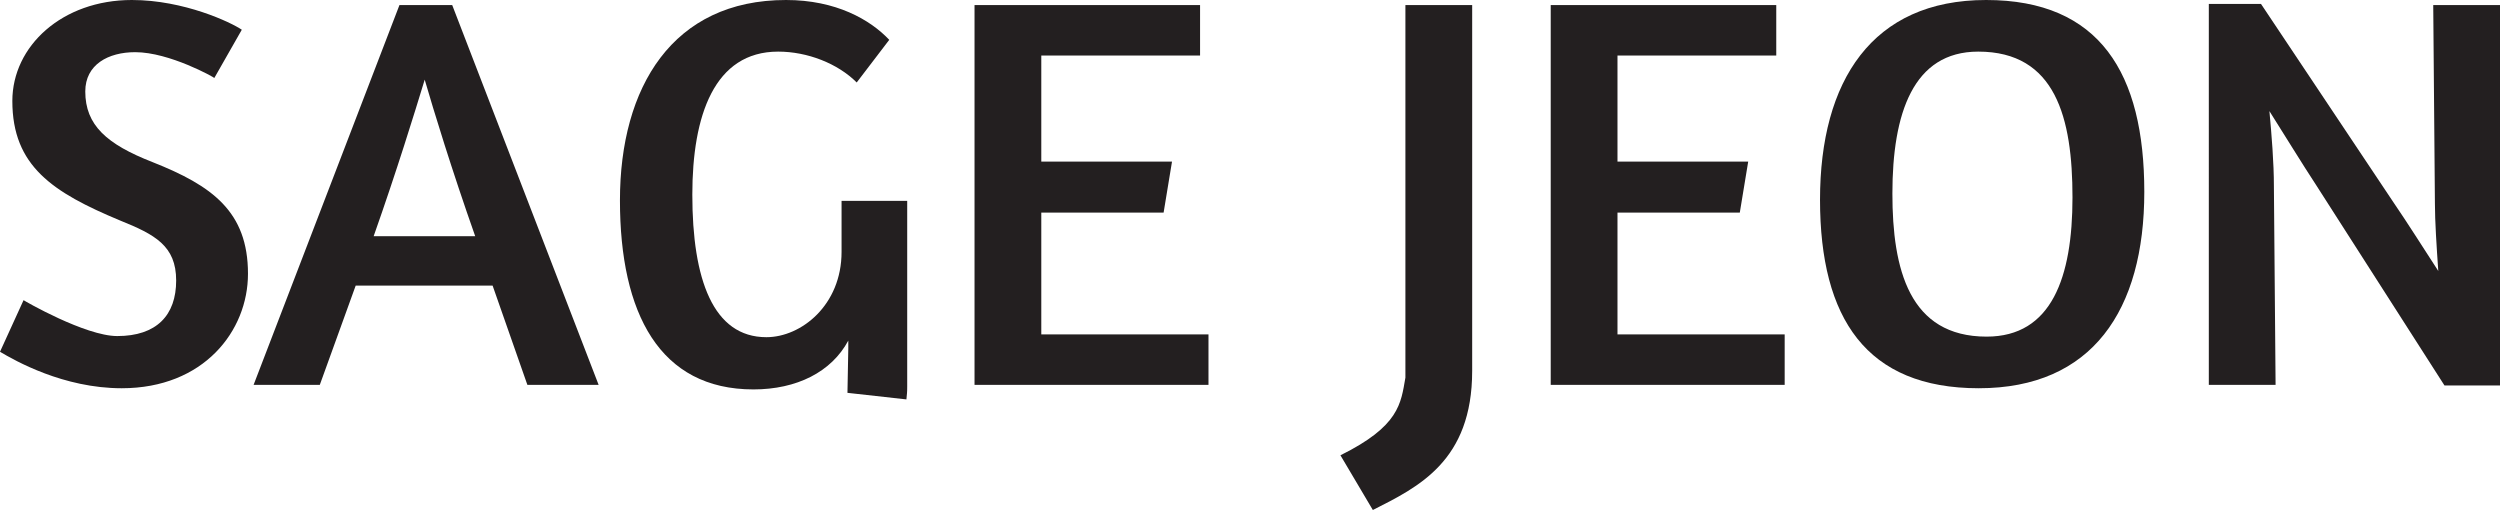 <?xml version="1.0" encoding="UTF-8"?>
<svg id="Layer_2" data-name="Layer 2" xmlns="http://www.w3.org/2000/svg" viewBox="0 0 445.6 90.91">
  <defs>
    <style>
      .cls-1 {
        fill: #231f20;
      }
    </style>
  </defs>
  <g id="Layer_1-2" data-name="Layer 1">
    <g>
      <path class="cls-1" d="m44.2,48.8c0,10.2-7.9,20.4-22.5,20.4-10.4,0-19-4.9-21.7-6.5l4.2-9.2c.1.1,11,6.4,16.7,6.4,7,0,10.5-3.7,10.5-9.9s-3.8-8.2-10-10.7C9.4,34.3,2.2,29.6,2.2,18,2.2,8.2,11.1,0,23.5,0c9.3,0,17.7,4,19.6,5.3l-4.9,8.6c0-.1-8-4.6-14.1-4.6-4.8,0-8.9,2.2-8.9,7,0,6,3.8,9.4,12,12.6,10.6,4.2,17,8.8,17,19.9Z"/>
      <path class="cls-1" d="m80.6.9l26.1,67.7h-12.7l-6.2-17.7h-24.4l-6.4,17.7h-11.8L71.2.9h9.4Zm-4.9,13.3c-1.8,5.9-5,16.3-9.1,27.9h18.1c-4.2-11.9-7.4-22.4-9-27.9Z"/>
      <path class="cls-1" d="m151.05,70.02l.15-7.91v-1.4c-3,5.6-9.2,8.7-16.9,8.7-16.7,0-23.8-13.5-23.8-33.7S119.9,0,140.1,0c8.9,0,15,3.5,18.4,7.1l-5.8,7.6c-3.4-3.4-8.8-5.5-14-5.5-11.4,0-15.3,11.4-15.3,25.5,0,15.1,3.7,25.4,13.2,25.4,6.2,0,13.4-5.7,13.4-15.2v-9.1h11.7v33.1c0,1.15-.05,1.25-.14,2.29"/>
      <path class="cls-1" d="m213.9.9v9h-28.3v18.9h23.3l-1.5,9.1h-21.8v21.7h29.8v9h-41.7V.9h40.2Z"/>
      <path class="cls-1" d="m244.7,90.91l-5.78-9.76c10.5-5.2,10.77-9.2,11.58-13.84V.9h11.9v65.2c0,16.1-9.6,20.7-17.7,24.8Z"/>
      <path class="cls-1" d="m316.6.9v9h-28.3v18.9h23.3l-1.5,9.1h-21.8v21.7h29.8v9h-41.7V.9h40.2Z"/>
      <path class="cls-1" d="m352.7,69.2c-20,0-28.3-12.4-28.3-33.6S333.7,0,354,0s28.2,13.1,28.2,34.2-9.3,35-29.5,35Zm1.4-9.2c11.6,0,15.3-10.6,15.3-24.8s-3-26-16.8-26c-11.6,0-15.3,11-15.3,25.3,0,13.5,3,25.5,16.8,25.5Z"/>
      <path class="cls-1" d="m445.6.9v67.8h-9.9l-22.8-35.6c-2.5-3.8-5.8-9.2-8.4-13.3.4,4.3.8,9.2.8,13.4l.3,35.4h-11.9V.7h9.3l23.5,35.2c2.6,3.8,5.5,8.4,8.1,12.4-.3-4.3-.6-8.9-.6-12l-.3-35.4h11.9Z"/>
    </g>
  </g>
</svg>